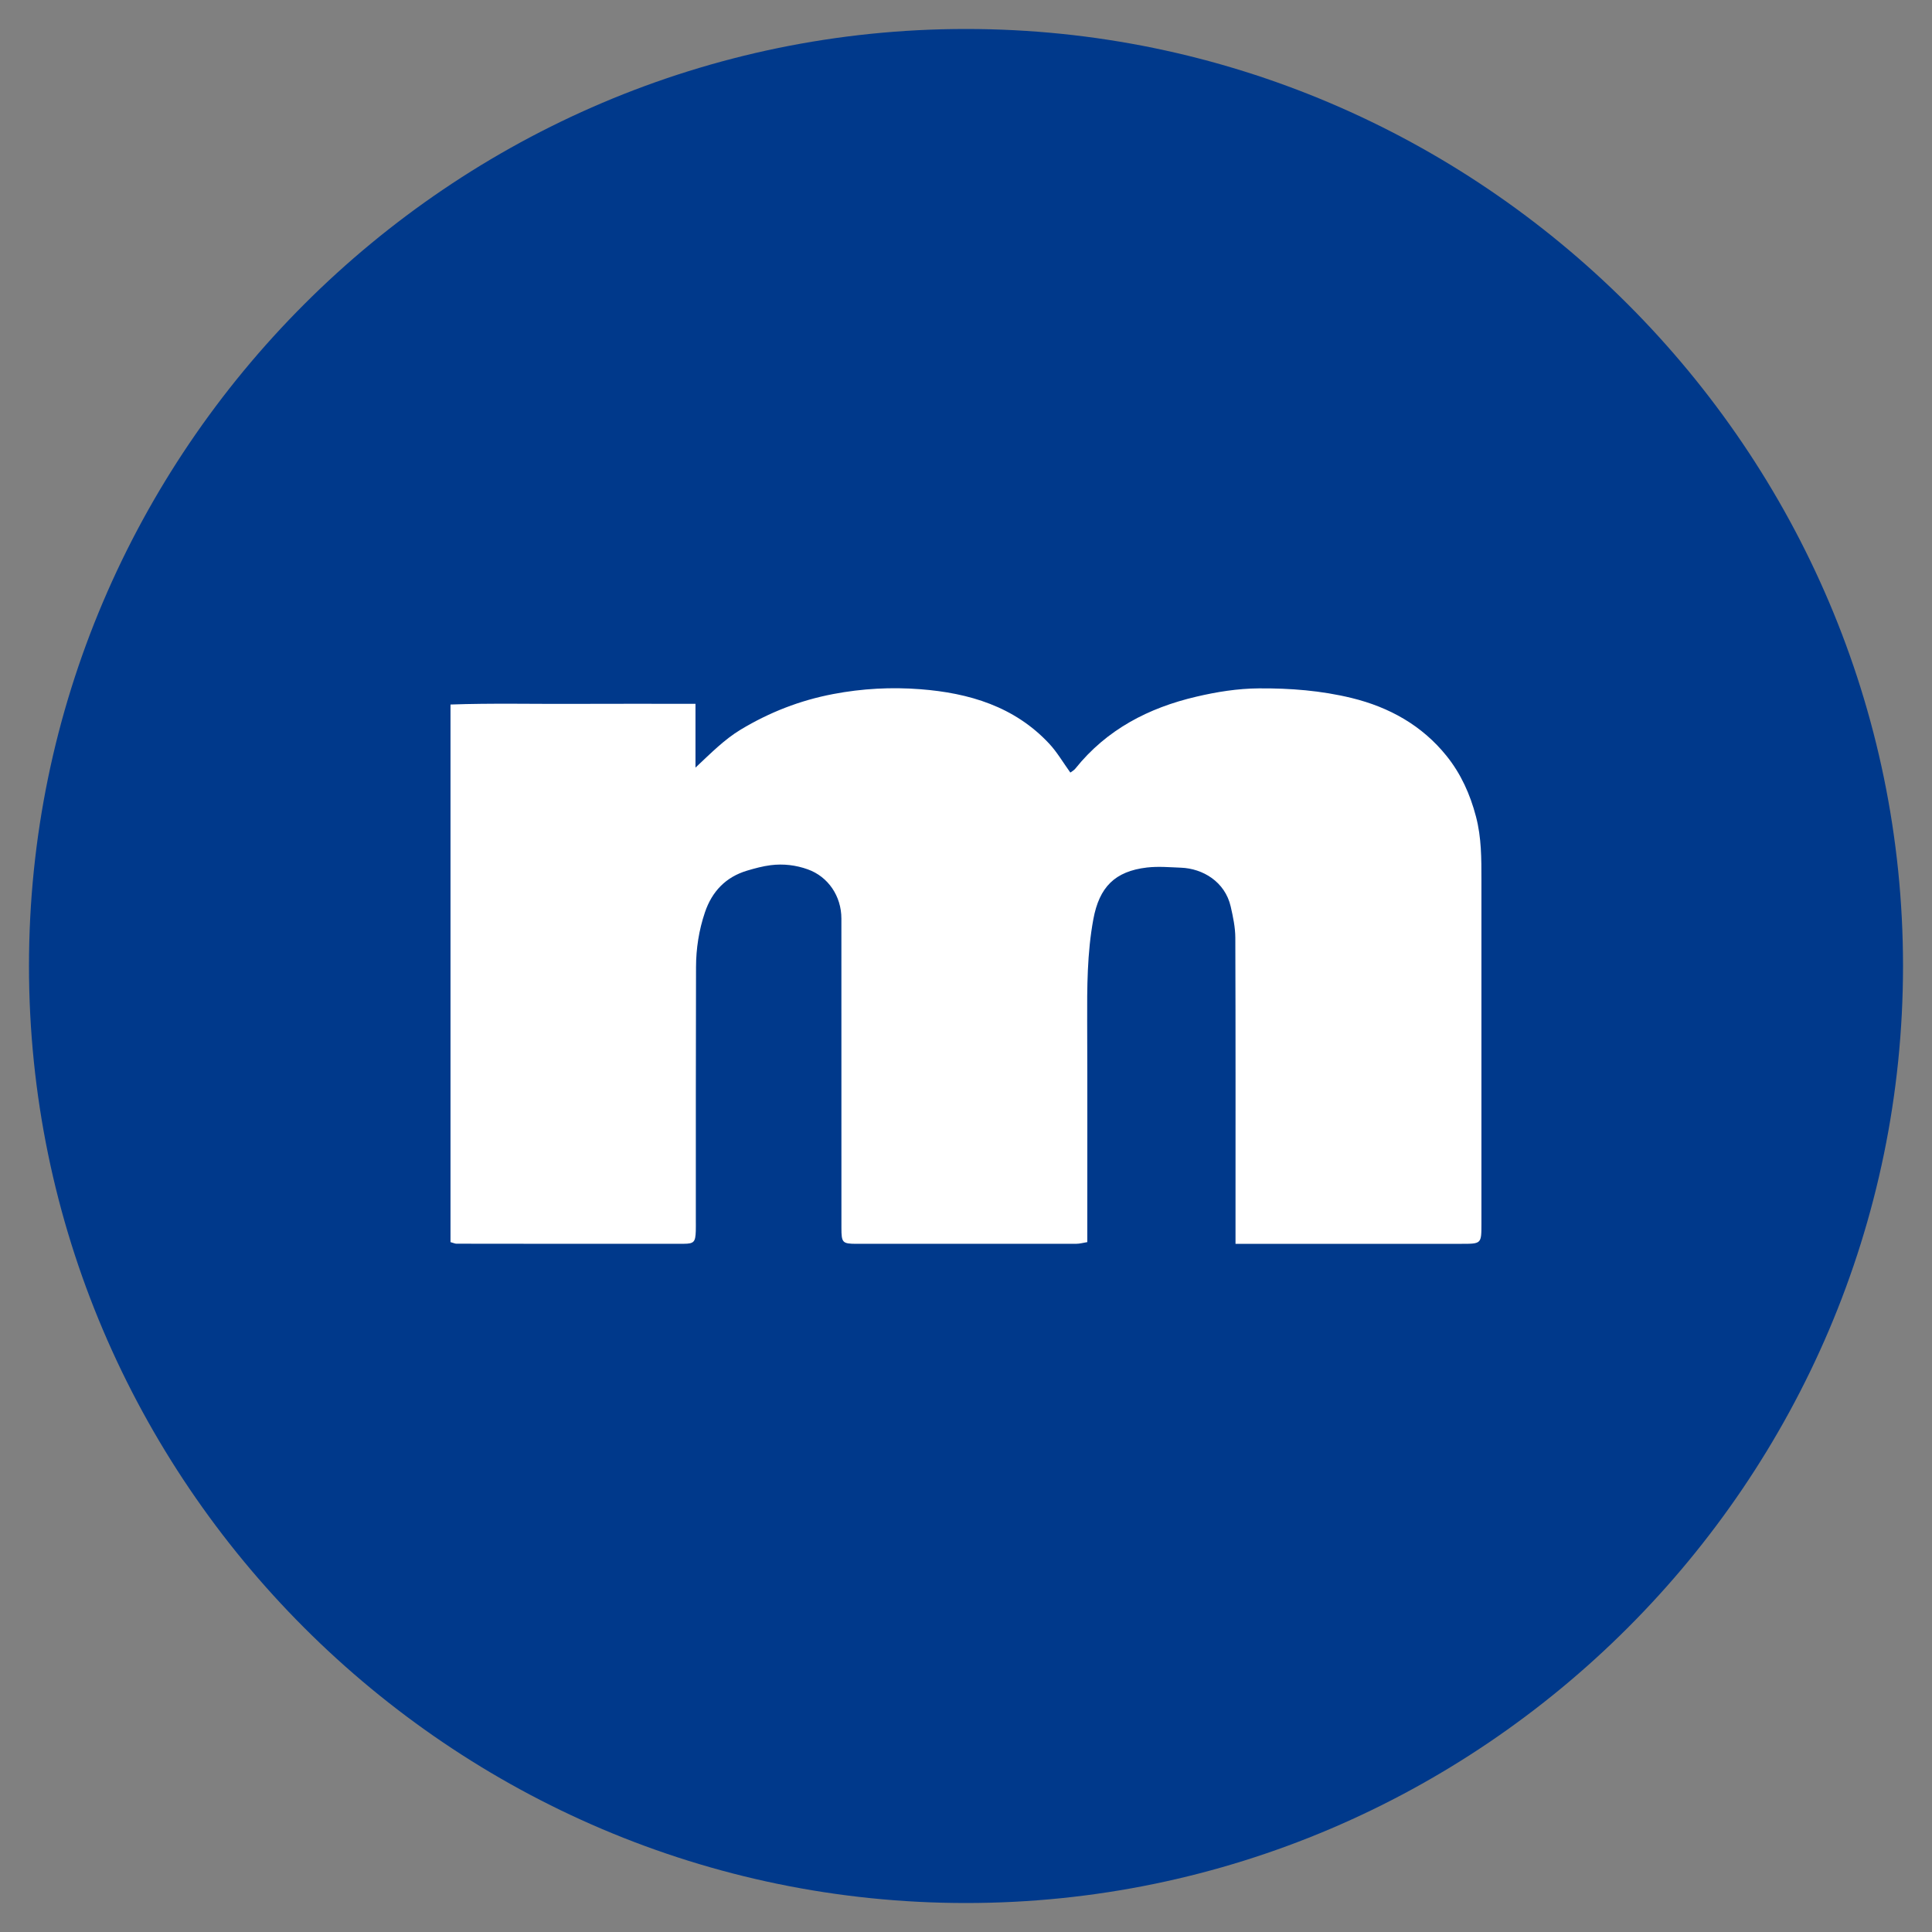 <?xml version="1.0" encoding="utf-8"?>
<!-- Generator: Adobe Illustrator 16.0.0, SVG Export Plug-In . SVG Version: 6.00 Build 0)  -->
<!DOCTYPE svg PUBLIC "-//W3C//DTD SVG 1.1//EN" "http://www.w3.org/Graphics/SVG/1.1/DTD/svg11.dtd">
<svg version="1.1" id="Layer_1" xmlns="http://www.w3.org/2000/svg" xmlns:xlink="http://www.w3.org/1999/xlink" x="0px" y="0px"
	 width="50px" height="50px" viewBox="0 0 50 50" enable-background="new 0 0 50 50" xml:space="preserve">
<rect x="0" y="0" width="50" height="50" fill="#808080" stroke="none"/>
<g>
	<path fill="#00398B" d="M25,49.25c13.338,0,24.25-10.912,24.25-24.25S38.338,0.75,25,0.75C11.663,0.75,0.75,11.662,0.75,25
		S11.663,49.25,25,49.25z"/>
	<g>
		<path fill-rule="evenodd" clip-rule="evenodd" fill="#FFFFFF" d="M11.659,32.146c0-4.638,0-9.252,0-13.913
			c1.066-0.038,2.121-0.012,3.174-0.017c1.042-0.005,2.086-0.001,3.166-0.001c0,0.563,0,1.08,0,1.651
			c0.404-0.379,0.748-0.729,1.172-0.985c0.744-0.447,1.53-0.755,2.391-0.919c0.754-0.144,1.508-0.183,2.257-0.125
			c1.258,0.097,2.438,0.446,3.337,1.412c0.201,0.216,0.353,0.479,0.544,0.745c0.041-0.03,0.096-0.059,0.131-0.104
			c0.811-1.012,1.895-1.572,3.129-1.86c0.529-0.124,1.065-0.211,1.619-0.215c0.813-0.006,1.613,0.057,2.401,0.249
			c0.978,0.239,1.825,0.712,2.459,1.502c0.369,0.46,0.608,0.988,0.76,1.57c0.142,0.543,0.14,1.083,0.14,1.629
			c0.001,2.97,0,5.939,0,8.909c0,0.516,0,0.516-0.521,0.516c-1.792,0-3.584,0-5.377,0c-0.14,0-0.281,0-0.466,0
			c0-0.185,0-0.325,0-0.465c0-2.485,0.004-4.971-0.005-7.456c-0.001-0.27-0.059-0.542-0.119-0.806
			c-0.148-0.648-0.727-0.985-1.283-1.007c-0.296-0.011-0.584-0.039-0.885-0.005c-0.833,0.098-1.234,0.509-1.388,1.341
			c-0.161,0.875-0.162,1.762-0.159,2.648c0.007,1.752,0.003,3.505,0.003,5.259c0,0.142,0,0.284,0,0.447
			c-0.111,0.018-0.197,0.043-0.283,0.043c-1.897,0.002-3.793,0.002-5.69,0.001c-0.365-0.001-0.39-0.028-0.39-0.412
			c-0.001-2.668,0-5.337-0.001-8.006c0-0.58-0.342-1.083-0.867-1.272c-0.31-0.112-0.636-0.15-0.963-0.109
			c-0.205,0.026-0.408,0.081-0.607,0.14c-0.555,0.165-0.912,0.54-1.095,1.082c-0.155,0.458-0.229,0.936-0.23,1.417
			c-0.007,2.185-0.004,4.369-0.005,6.554c0,0.092,0.002,0.184-0.001,0.275c-0.01,0.282-0.044,0.329-0.313,0.33
			c-1.962,0.003-3.924,0-5.887-0.002C11.771,32.185,11.734,32.166,11.659,32.146z"/>
	</g>
</g>
</svg>
